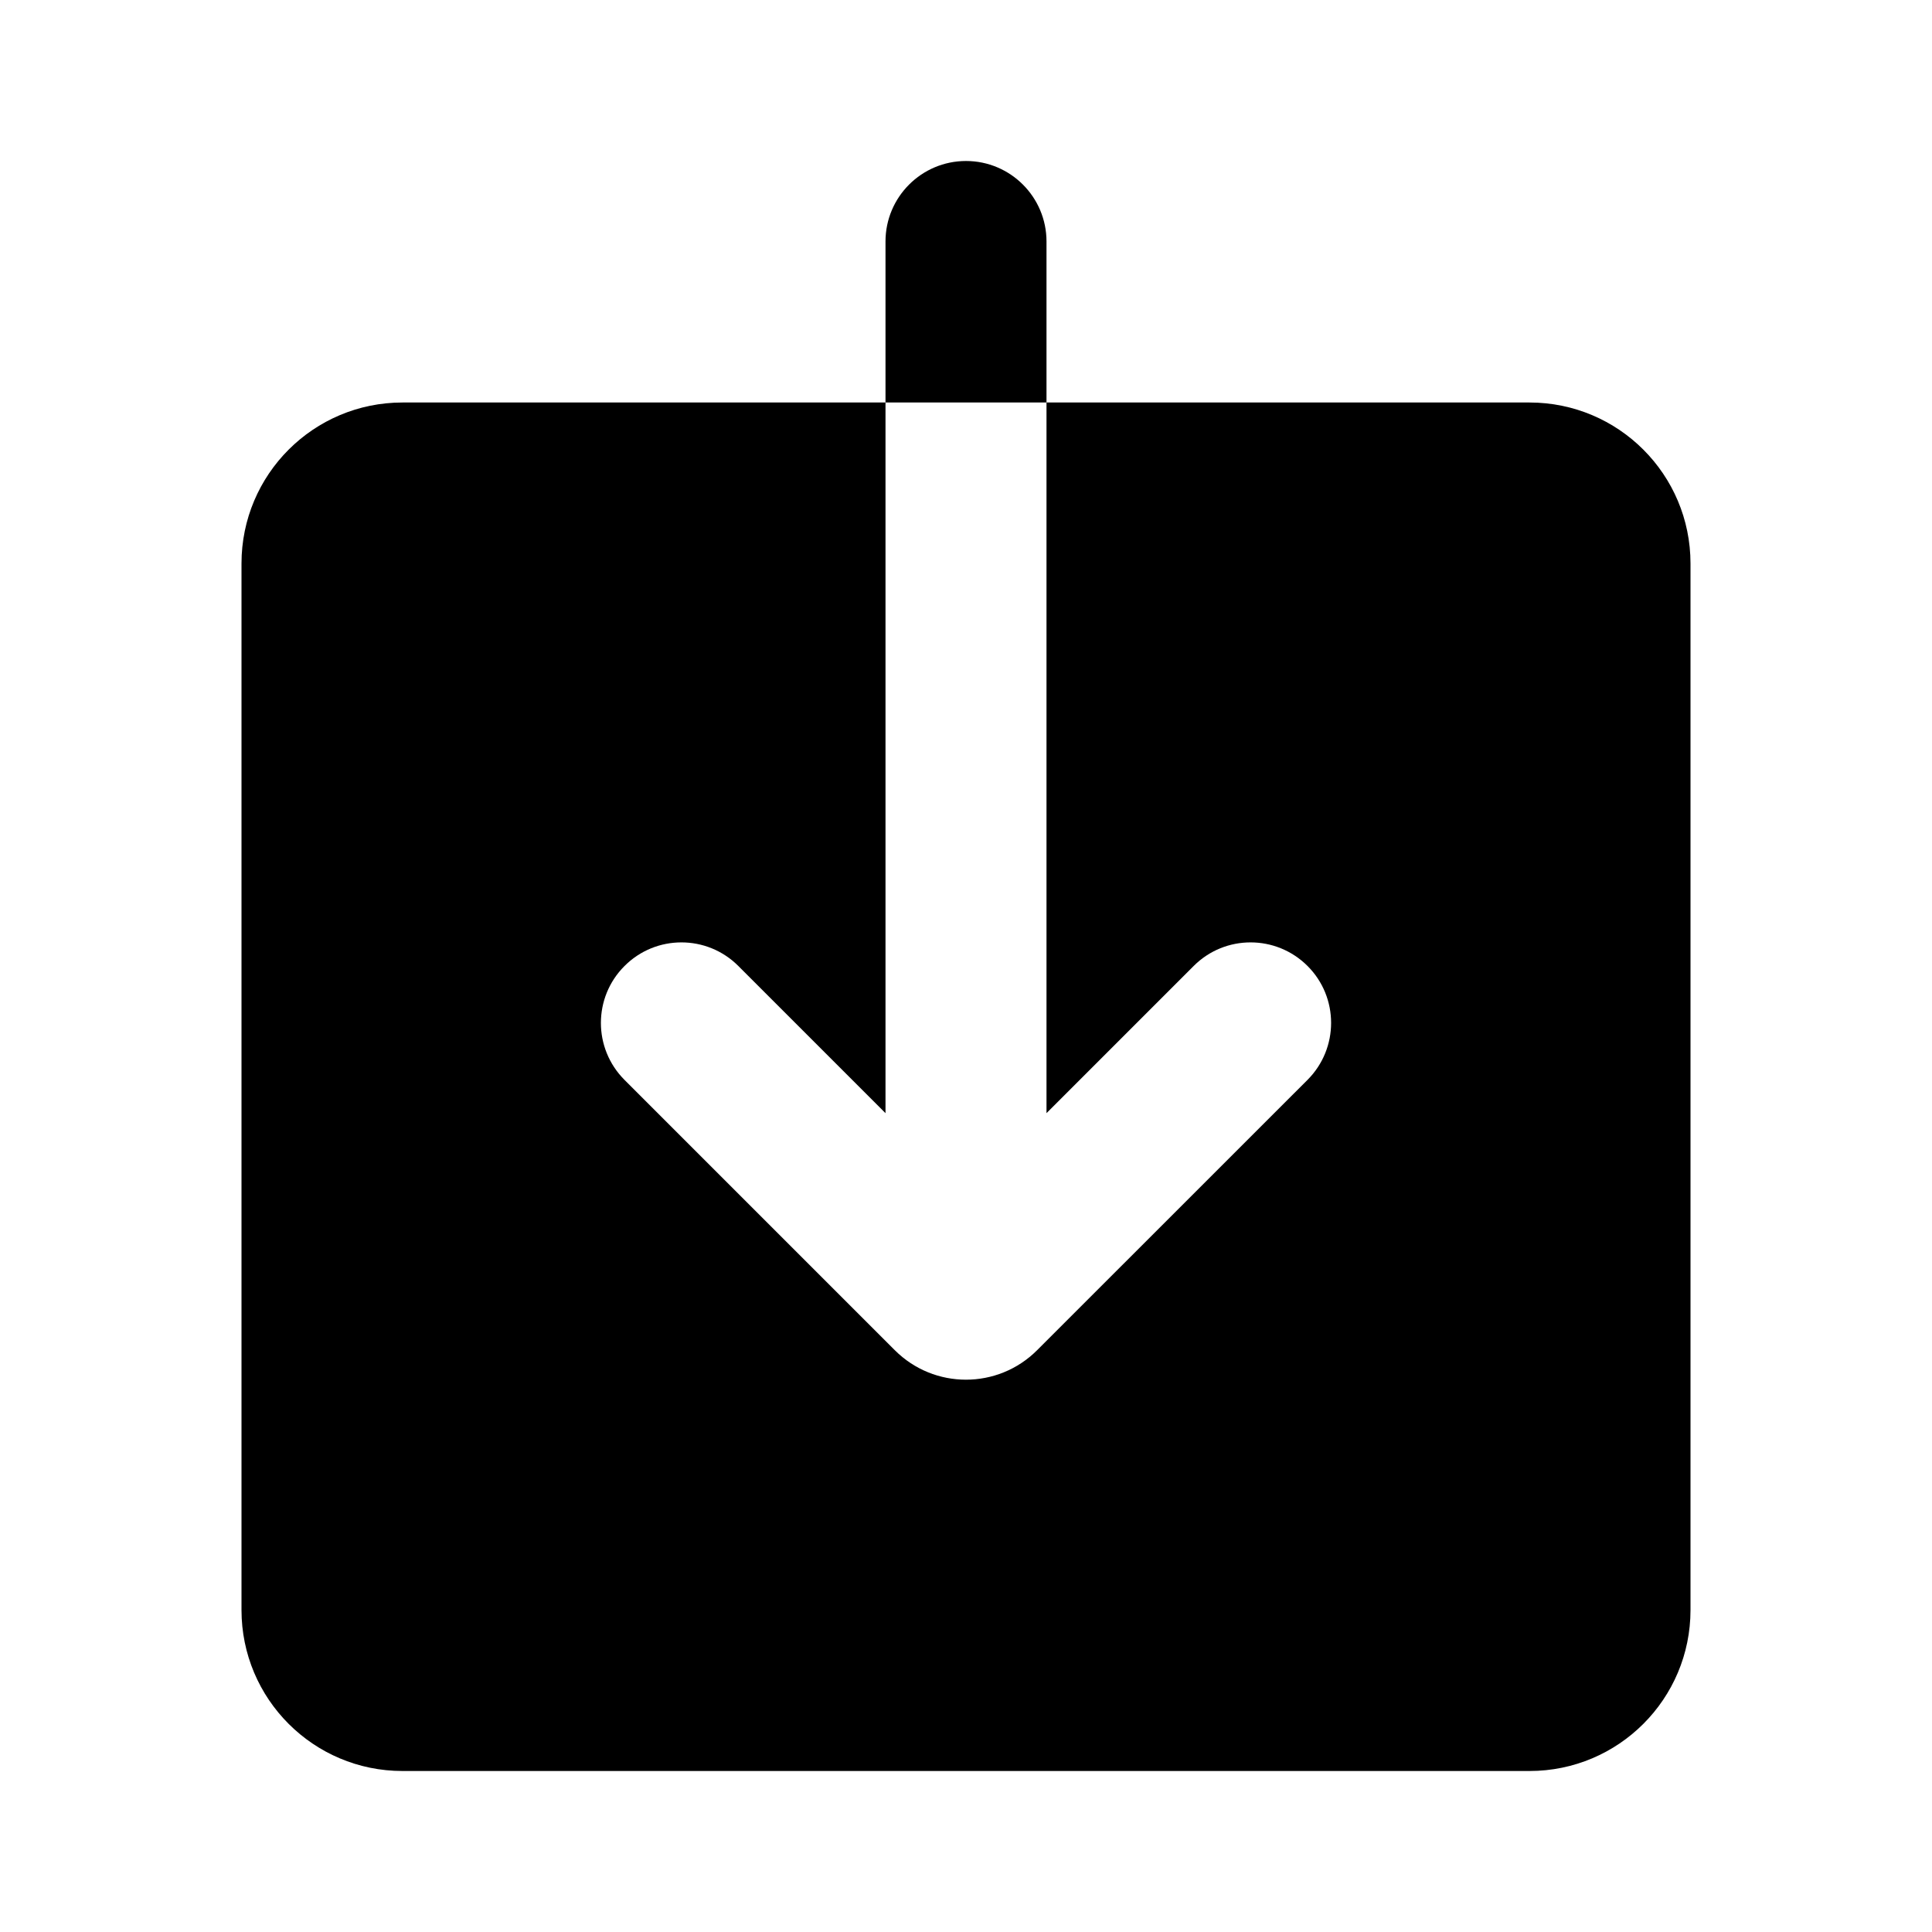 <svg xmlns="http://www.w3.org/2000/svg" width="24" height="24">
  <defs/>
  <path  d="M13,5 L19,5 C20.105,5 21,5.895 21,7 L21,20 C21,21.105 20.105,22 19,22 L5,22 C3.895,22 3,21.105 3,20 L3,7 C3,5.895 3.895,5 5,5 L11,5 L11,13.828 L9.172,12 C8.782,11.609 8.148,11.609 7.758,12 C7.367,12.39 7.367,13.023 7.757,13.414 L11.116,16.773 C11.604,17.261 12.395,17.261 12.883,16.773 L16.243,13.414 C16.633,13.023 16.633,12.39 16.243,12 C15.852,11.609 15.218,11.609 14.828,12 L13,13.828 Z M12,2 C12.552,2 13,2.448 13,3 L13,5 L11,5 L11,3 C11,2.448 11.448,2 12,2 Z"/>
</svg>

